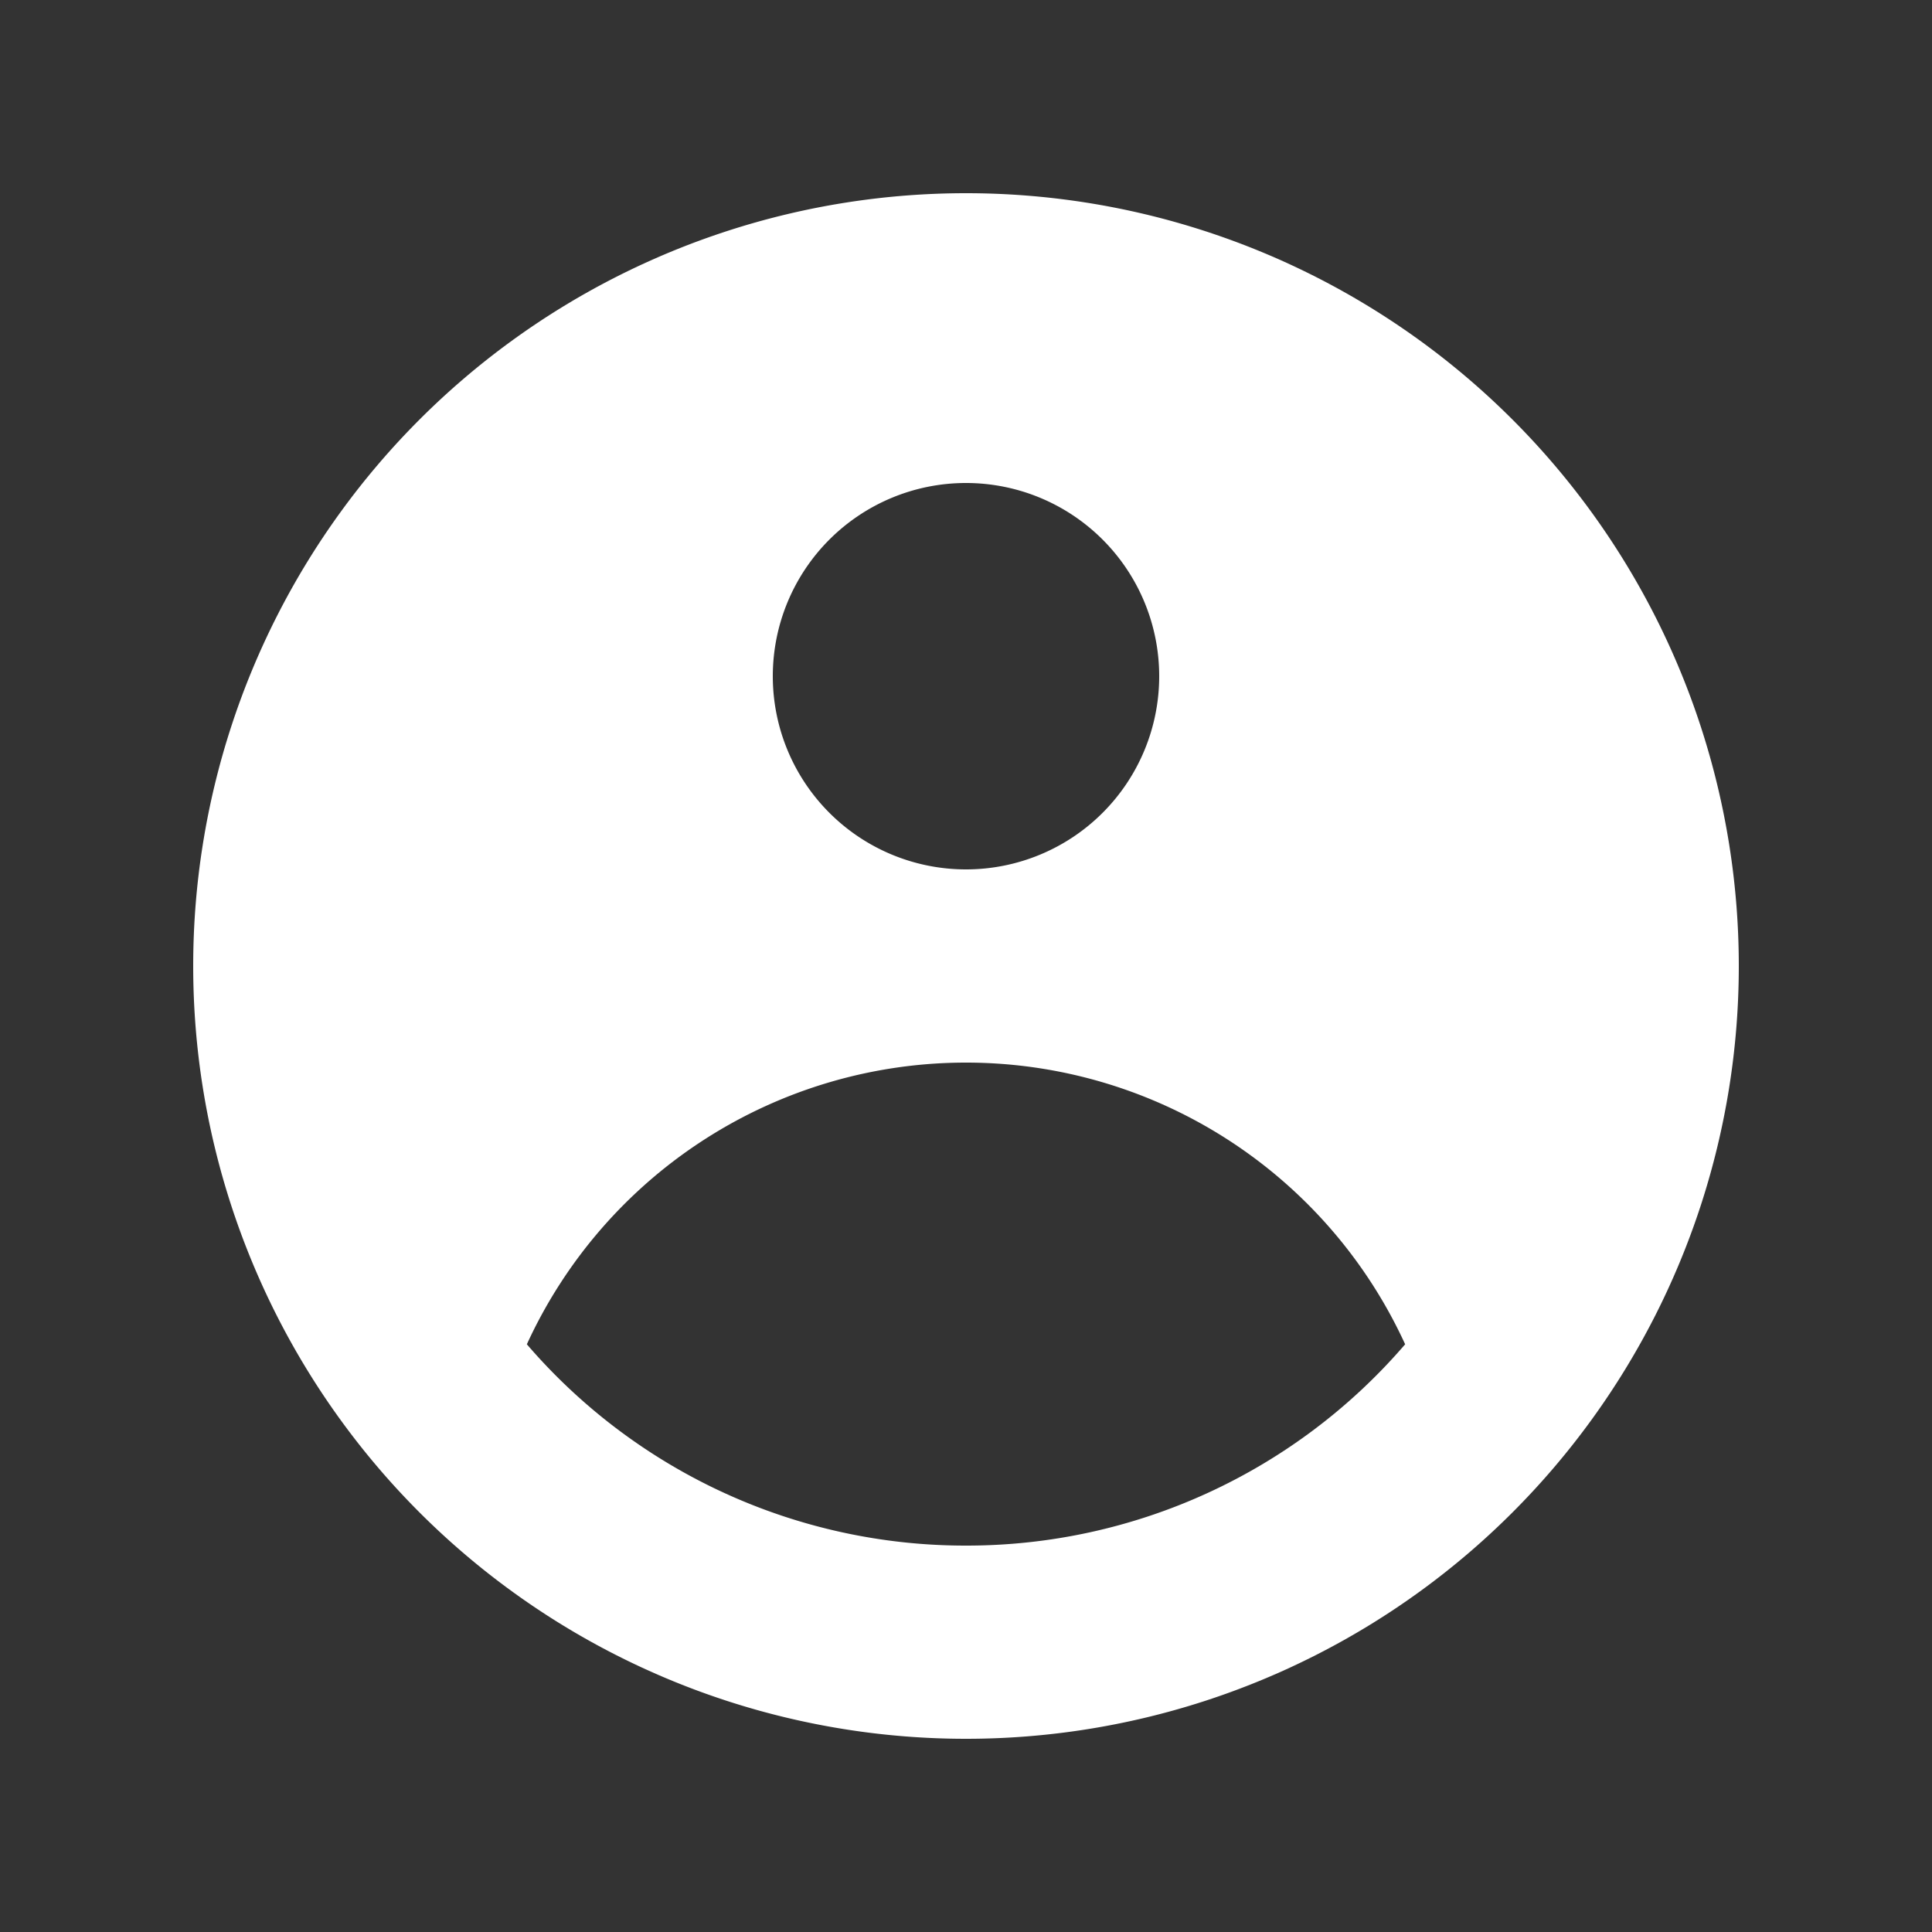 <svg xmlns="http://www.w3.org/2000/svg" viewBox="0 0 20 20" fill="white"><rect x="0" y="0" width="20" height="20" fill="#333333" stroke="none"/><path fill-rule="evenodd" d="M18 10a8 8 0 11-16 0 8 8 0 0116 0zm-6-3a2 2 0 11-4 0 2 2 0 014 0zm-2 4a5 5 0 00-4.546 2.916A5.986 5.986 0 0010 16a5.986 5.986 0 004.546-2.084A5 5 0 0010 11z" clip-rule="evenodd" /></svg>

